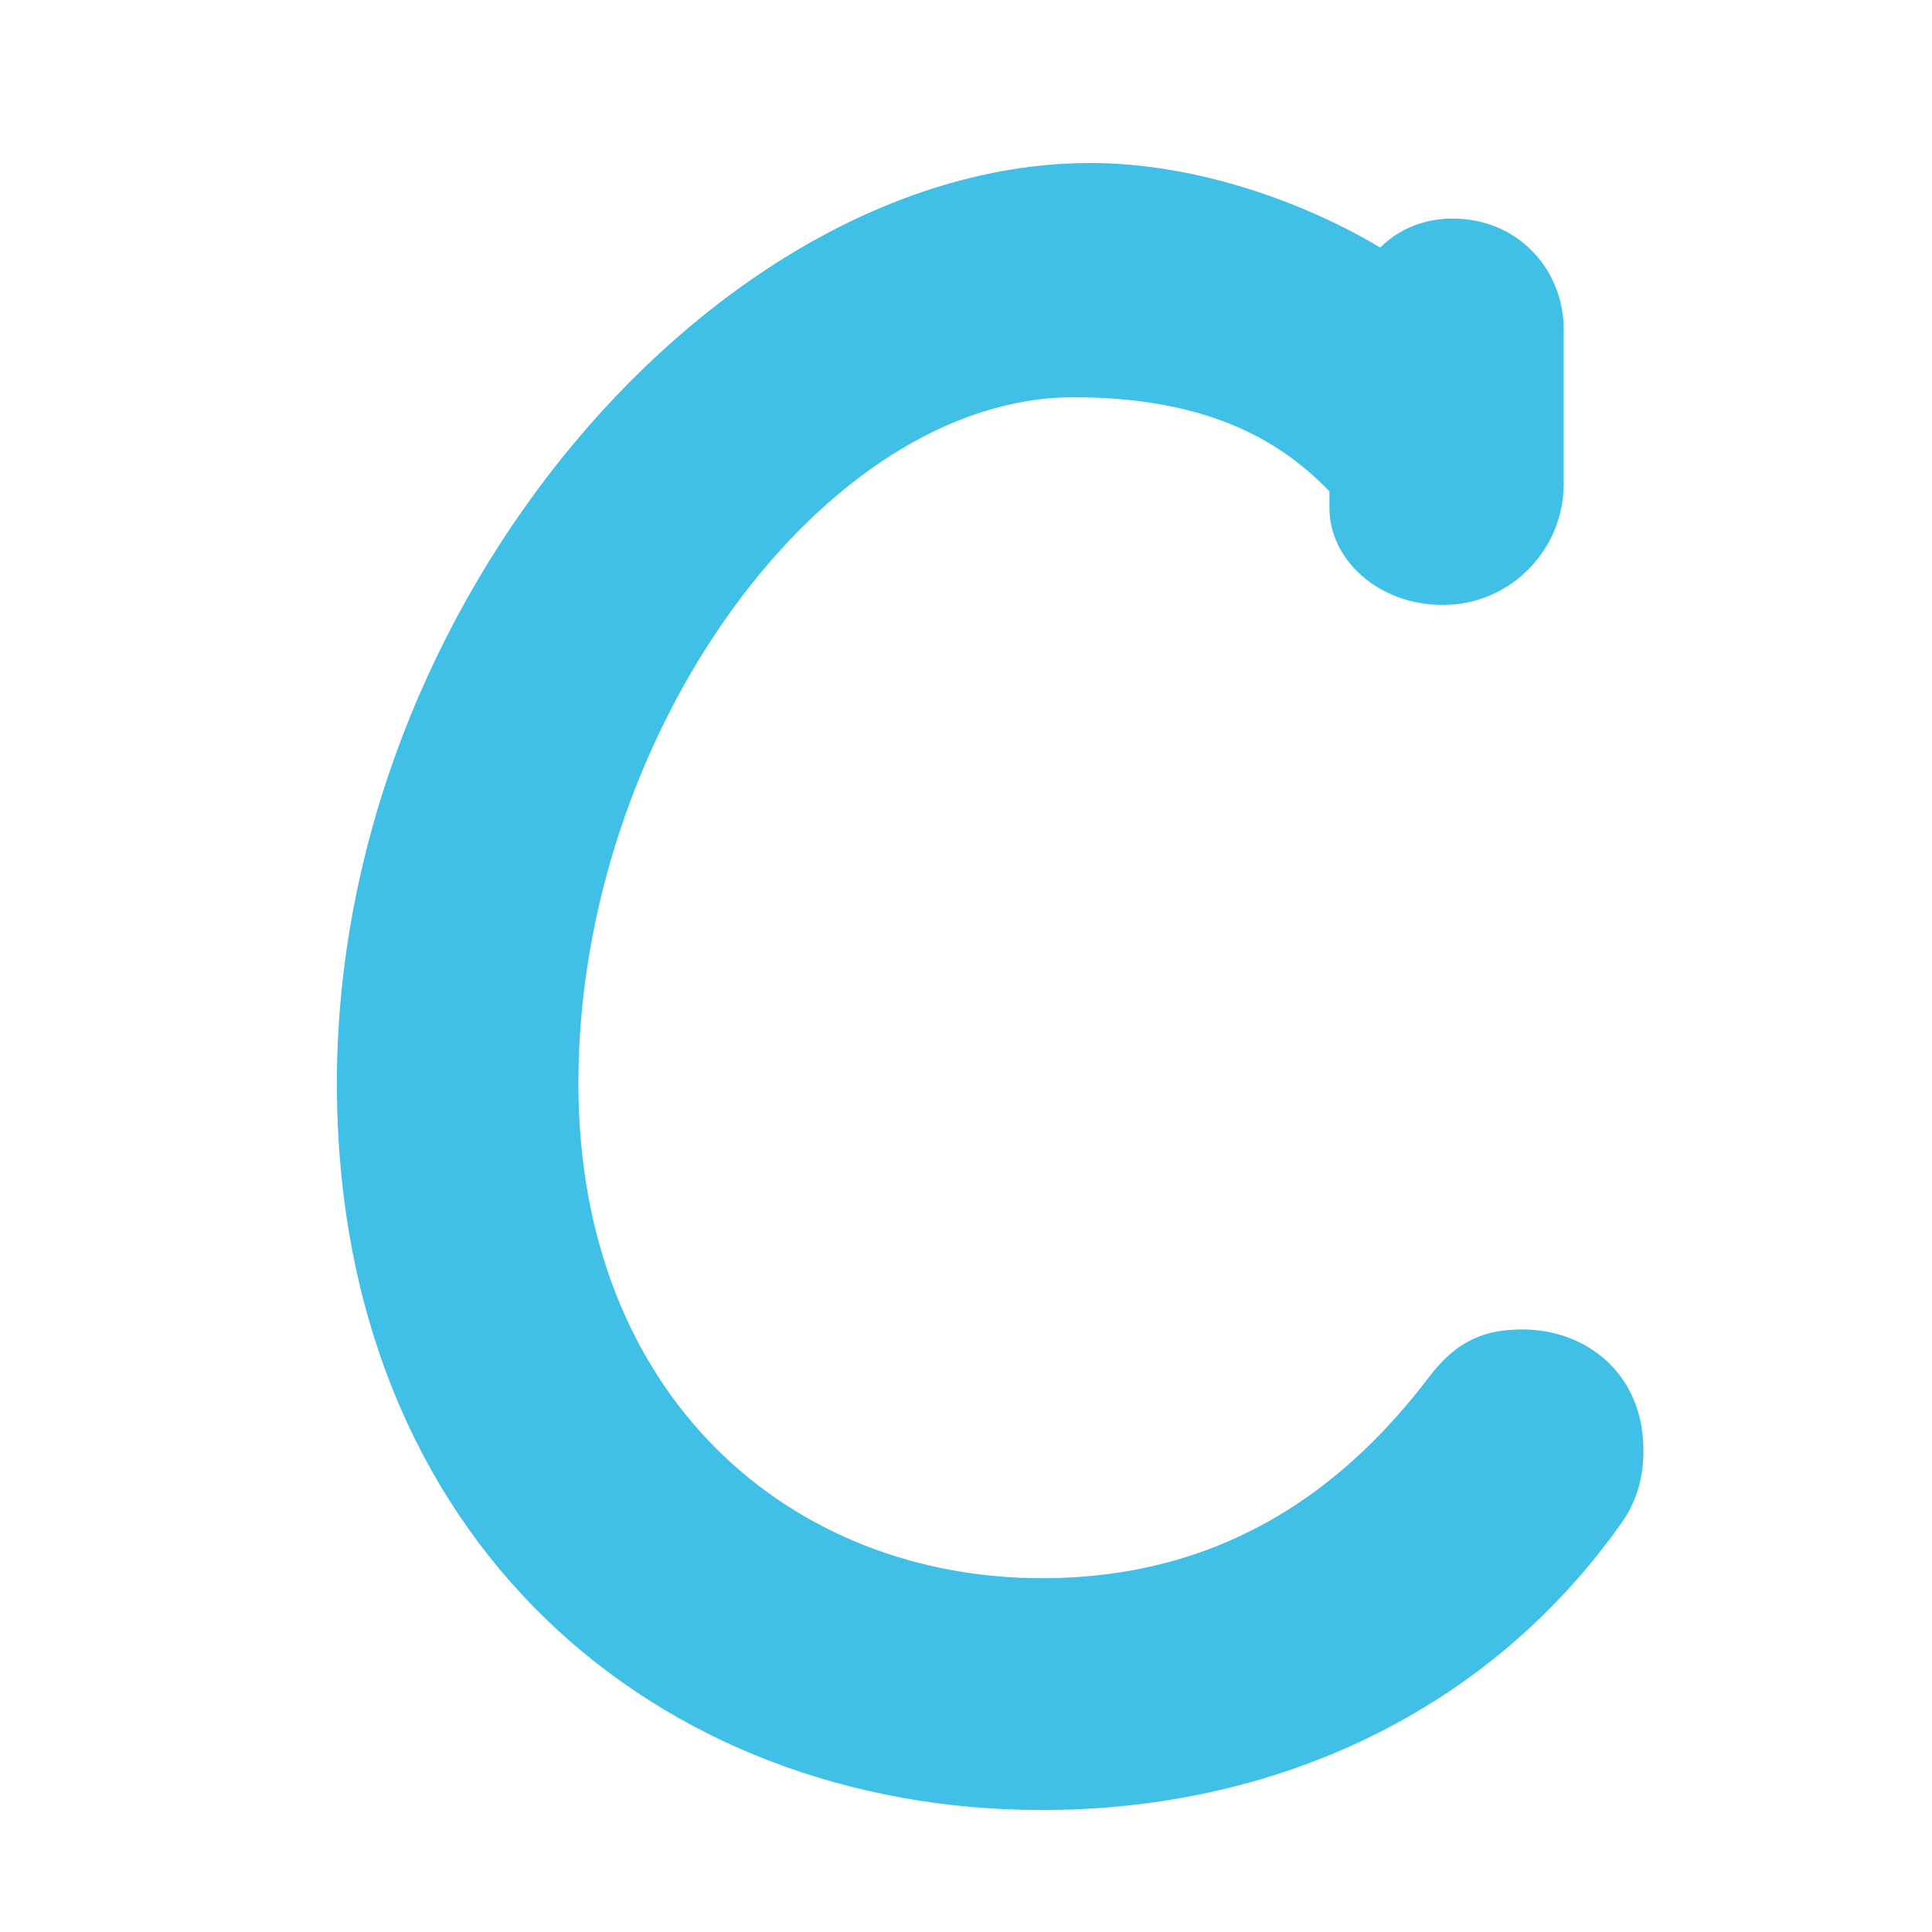 <?xml version='1.0' encoding='utf-8'?>
<svg xmlns="http://www.w3.org/2000/svg" width="128" height="128" version="1.1" id="svg6" viewBox="0 0 128 128">
  <defs id="defs10" />
  <g aria-label="C" id="text4" style="line-height:1.25;fill:#40c0e7">
    <path d="m 69.04,119.92 c 15.52,0 29.6,-6.56 38.4,-19.04 1.12,-1.6 1.44,-3.2 1.44,-4.8 0,-5.12 -3.84,-8 -8,-8 -2.4,0 -4.32,0.64 -6.24,3.2 -5.12,6.72 -12.96,13.28 -25.6,13.28 -16.64,0 -30.72,-12 -30.72,-32.8 0,-23.2 16.32,-45.44 32.8,-45.44 8.64,0 13.6,2.72 16.96,6.24 v 1.12 c 0,3.36 3.2,6.4 7.52,6.4 4.48,0 8,-3.68 8,-8 v -10.24 c 0,-4 -3.04,-7.36 -7.36,-7.36 -2.24,0 -3.84,0.96 -4.8,1.92 -4.8,-2.88 -12,-5.6 -19.2,-5.6 -24.48,0 -49.92,28.96 -49.92,60.96 0,30.4 21.28,48.16 46.72,48.16 z" style="text-align:center;text-anchor:middle" id="path12" />
  </g>
</svg>